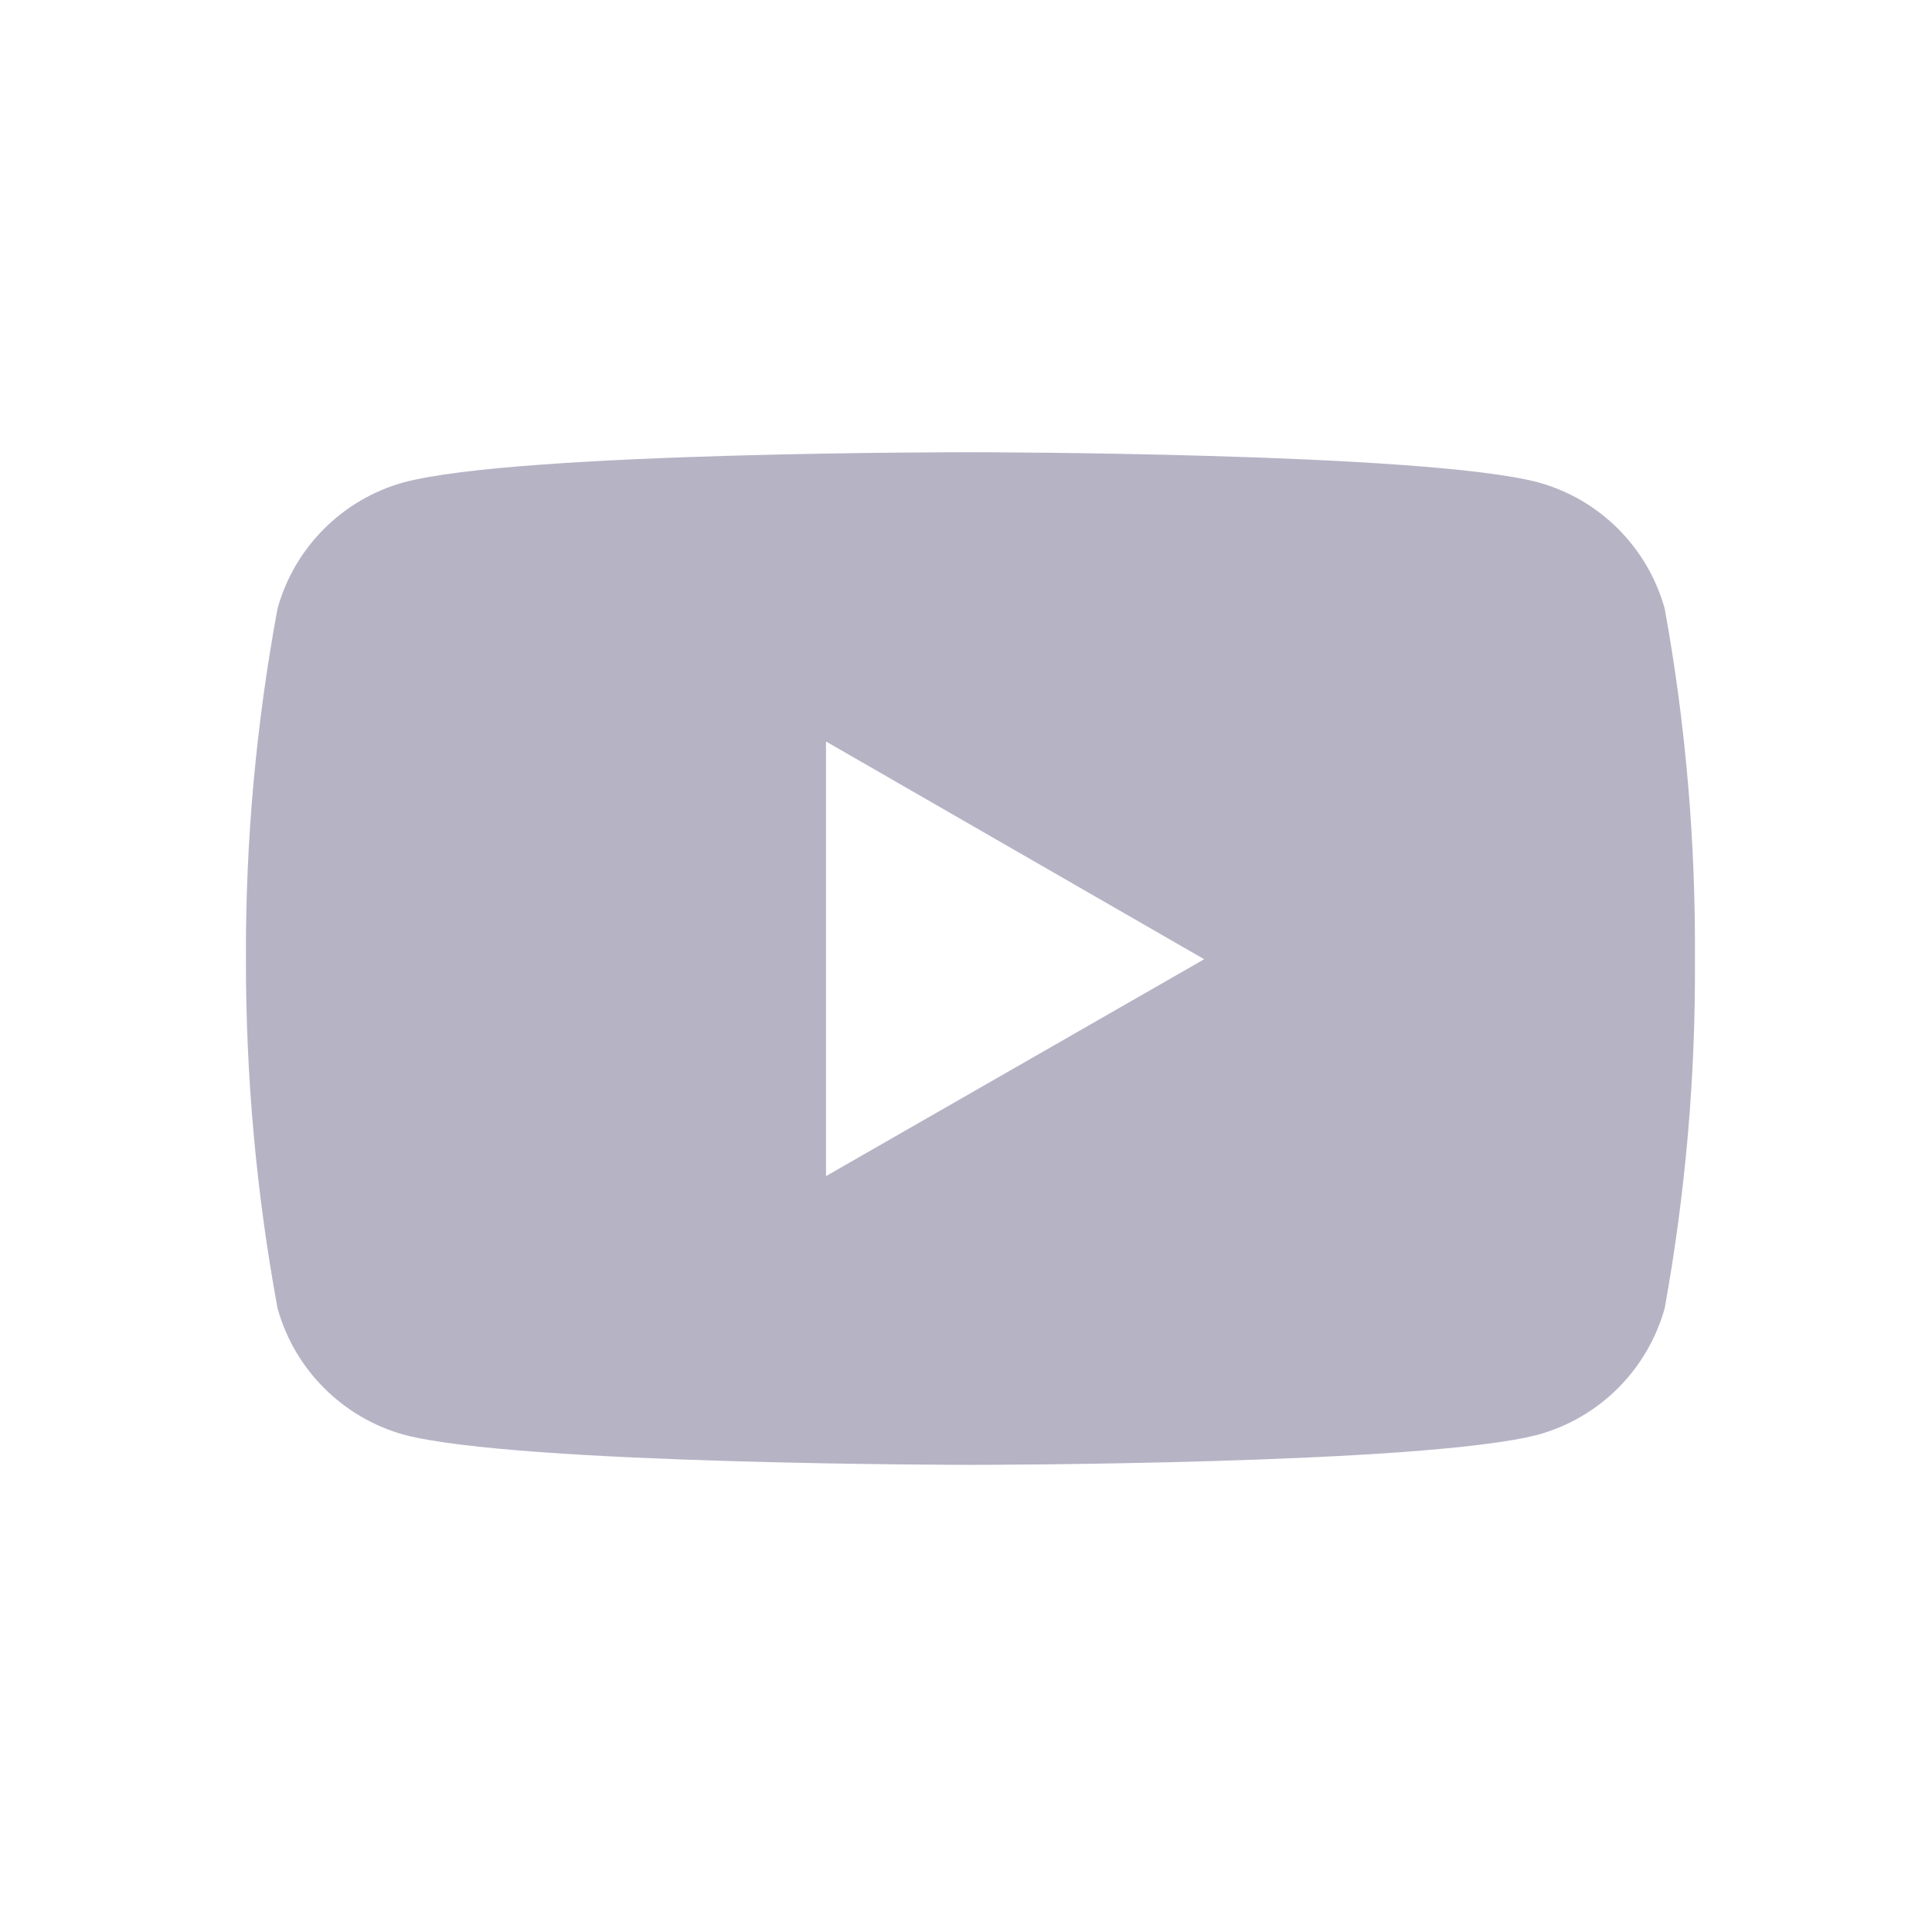 <svg width="24" height="24" viewBox="0 0 24 24" fill="none" xmlns="http://www.w3.org/2000/svg">
<path d="M20.679 7.558C20.466 6.799 19.874 6.204 19.111 5.993C17.707 5.618 12.064 5.618 12.064 5.618C12.064 5.618 6.431 5.609 5.012 5.993C4.254 6.204 3.659 6.799 3.448 7.558C3.181 8.997 3.049 10.453 3.055 11.916C3.053 13.37 3.184 14.823 3.448 16.253C3.659 17.012 4.254 17.608 5.012 17.821C6.416 18.197 12.064 18.197 12.064 18.197C12.064 18.197 17.693 18.197 19.111 17.821C19.874 17.608 20.466 17.013 20.679 16.253C20.938 14.823 21.064 13.37 21.055 11.916C21.064 10.453 20.941 8.997 20.679 7.558ZM10.261 14.61V9.211L14.959 11.916L10.261 14.61Z" fill="#B6B3C5"/>
</svg>
